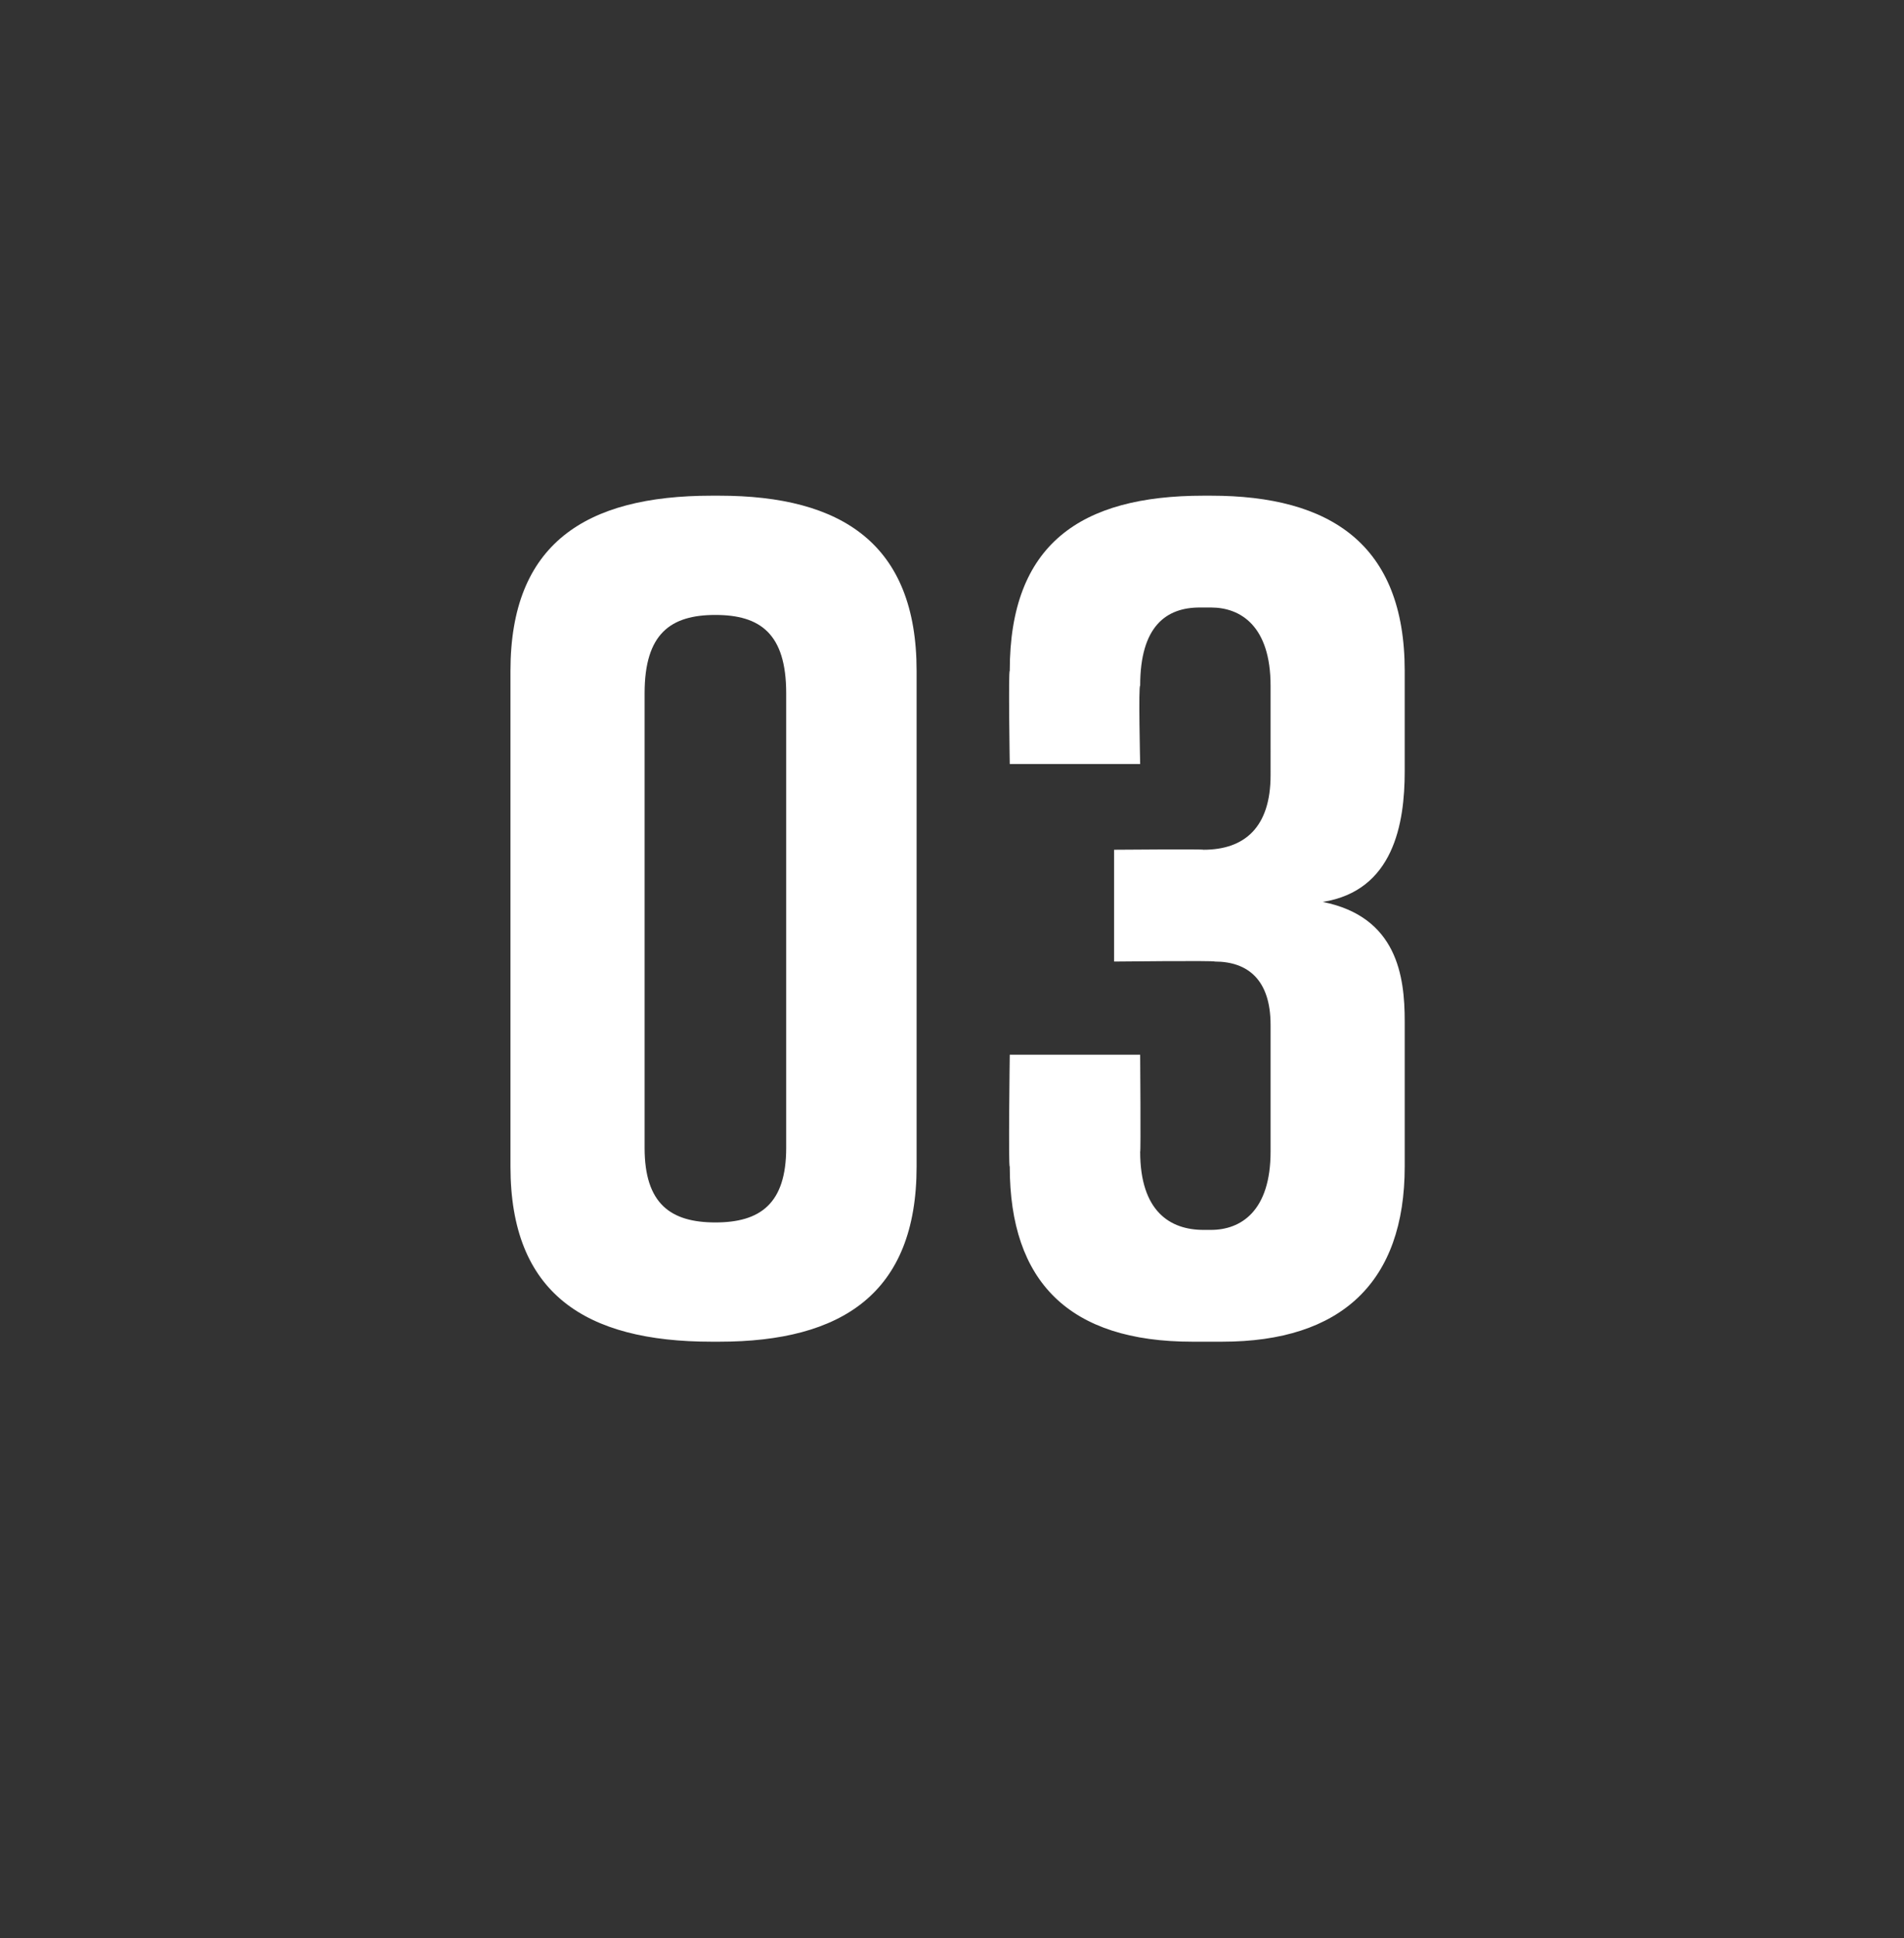 <?xml version="1.0" standalone="no"?><!DOCTYPE svg PUBLIC "-//W3C//DTD SVG 1.1//EN" "http://www.w3.org/Graphics/SVG/1.1/DTD/svg11.dtd"><svg xmlns="http://www.w3.org/2000/svg" version="1.1" width="51.1px" height="52px" viewBox="0 -11 51.1 52" style="top:-11px"><rect x="0" y="-11" width="51.1" height="52" fill="#333333" stroke="none"/><desc>03</desc><defs/><g id="Polygon56702"><path d="m24.6 7v13.3c0 3.4-2 4.7-5.3 4.7h-.2c-3.4 0-5.4-1.3-5.4-4.7V7c0-3.4 2-4.7 5.4-4.7h.2c3.3 0 5.3 1.3 5.3 4.7zm-5.4-1.5c-1.2 0-1.9.5-1.9 2.1v12.2c0 1.5.7 2 1.9 2c1.2 0 1.9-.5 1.9-2V7.6c0-1.6-.7-2.1-1.9-2.1zm16.3 7.7c2 .4 2.2 2 2.2 3.2v3.9c0 3.1-1.7 4.7-4.9 4.7h-.8c-3.3 0-4.9-1.6-4.9-4.7c-.04.03 0-3 0-3h3.5s.02 2.65 0 2.6c0 1.6.8 2.1 1.7 2.1h.2c.8 0 1.6-.5 1.6-2.1v-3.4c0-1.2-.6-1.7-1.5-1.7c.02-.03-2.7 0-2.7 0v-3s2.4-.02 2.4 0c1.1 0 1.8-.6 1.8-2V7.4c0-1.6-.8-2.1-1.6-2.1h-.3c-.9 0-1.6.5-1.6 2.1c-.05-.03 0 2.1 0 2.1h-3.5s-.04-2.51 0-2.5c0-3.4 1.9-4.7 5.2-4.7h.2c3.2 0 5.2 1.3 5.2 4.7v2.7c0 1.4-.3 3.2-2.2 3.5z" stroke="none" fill="#fff"/></g></svg>